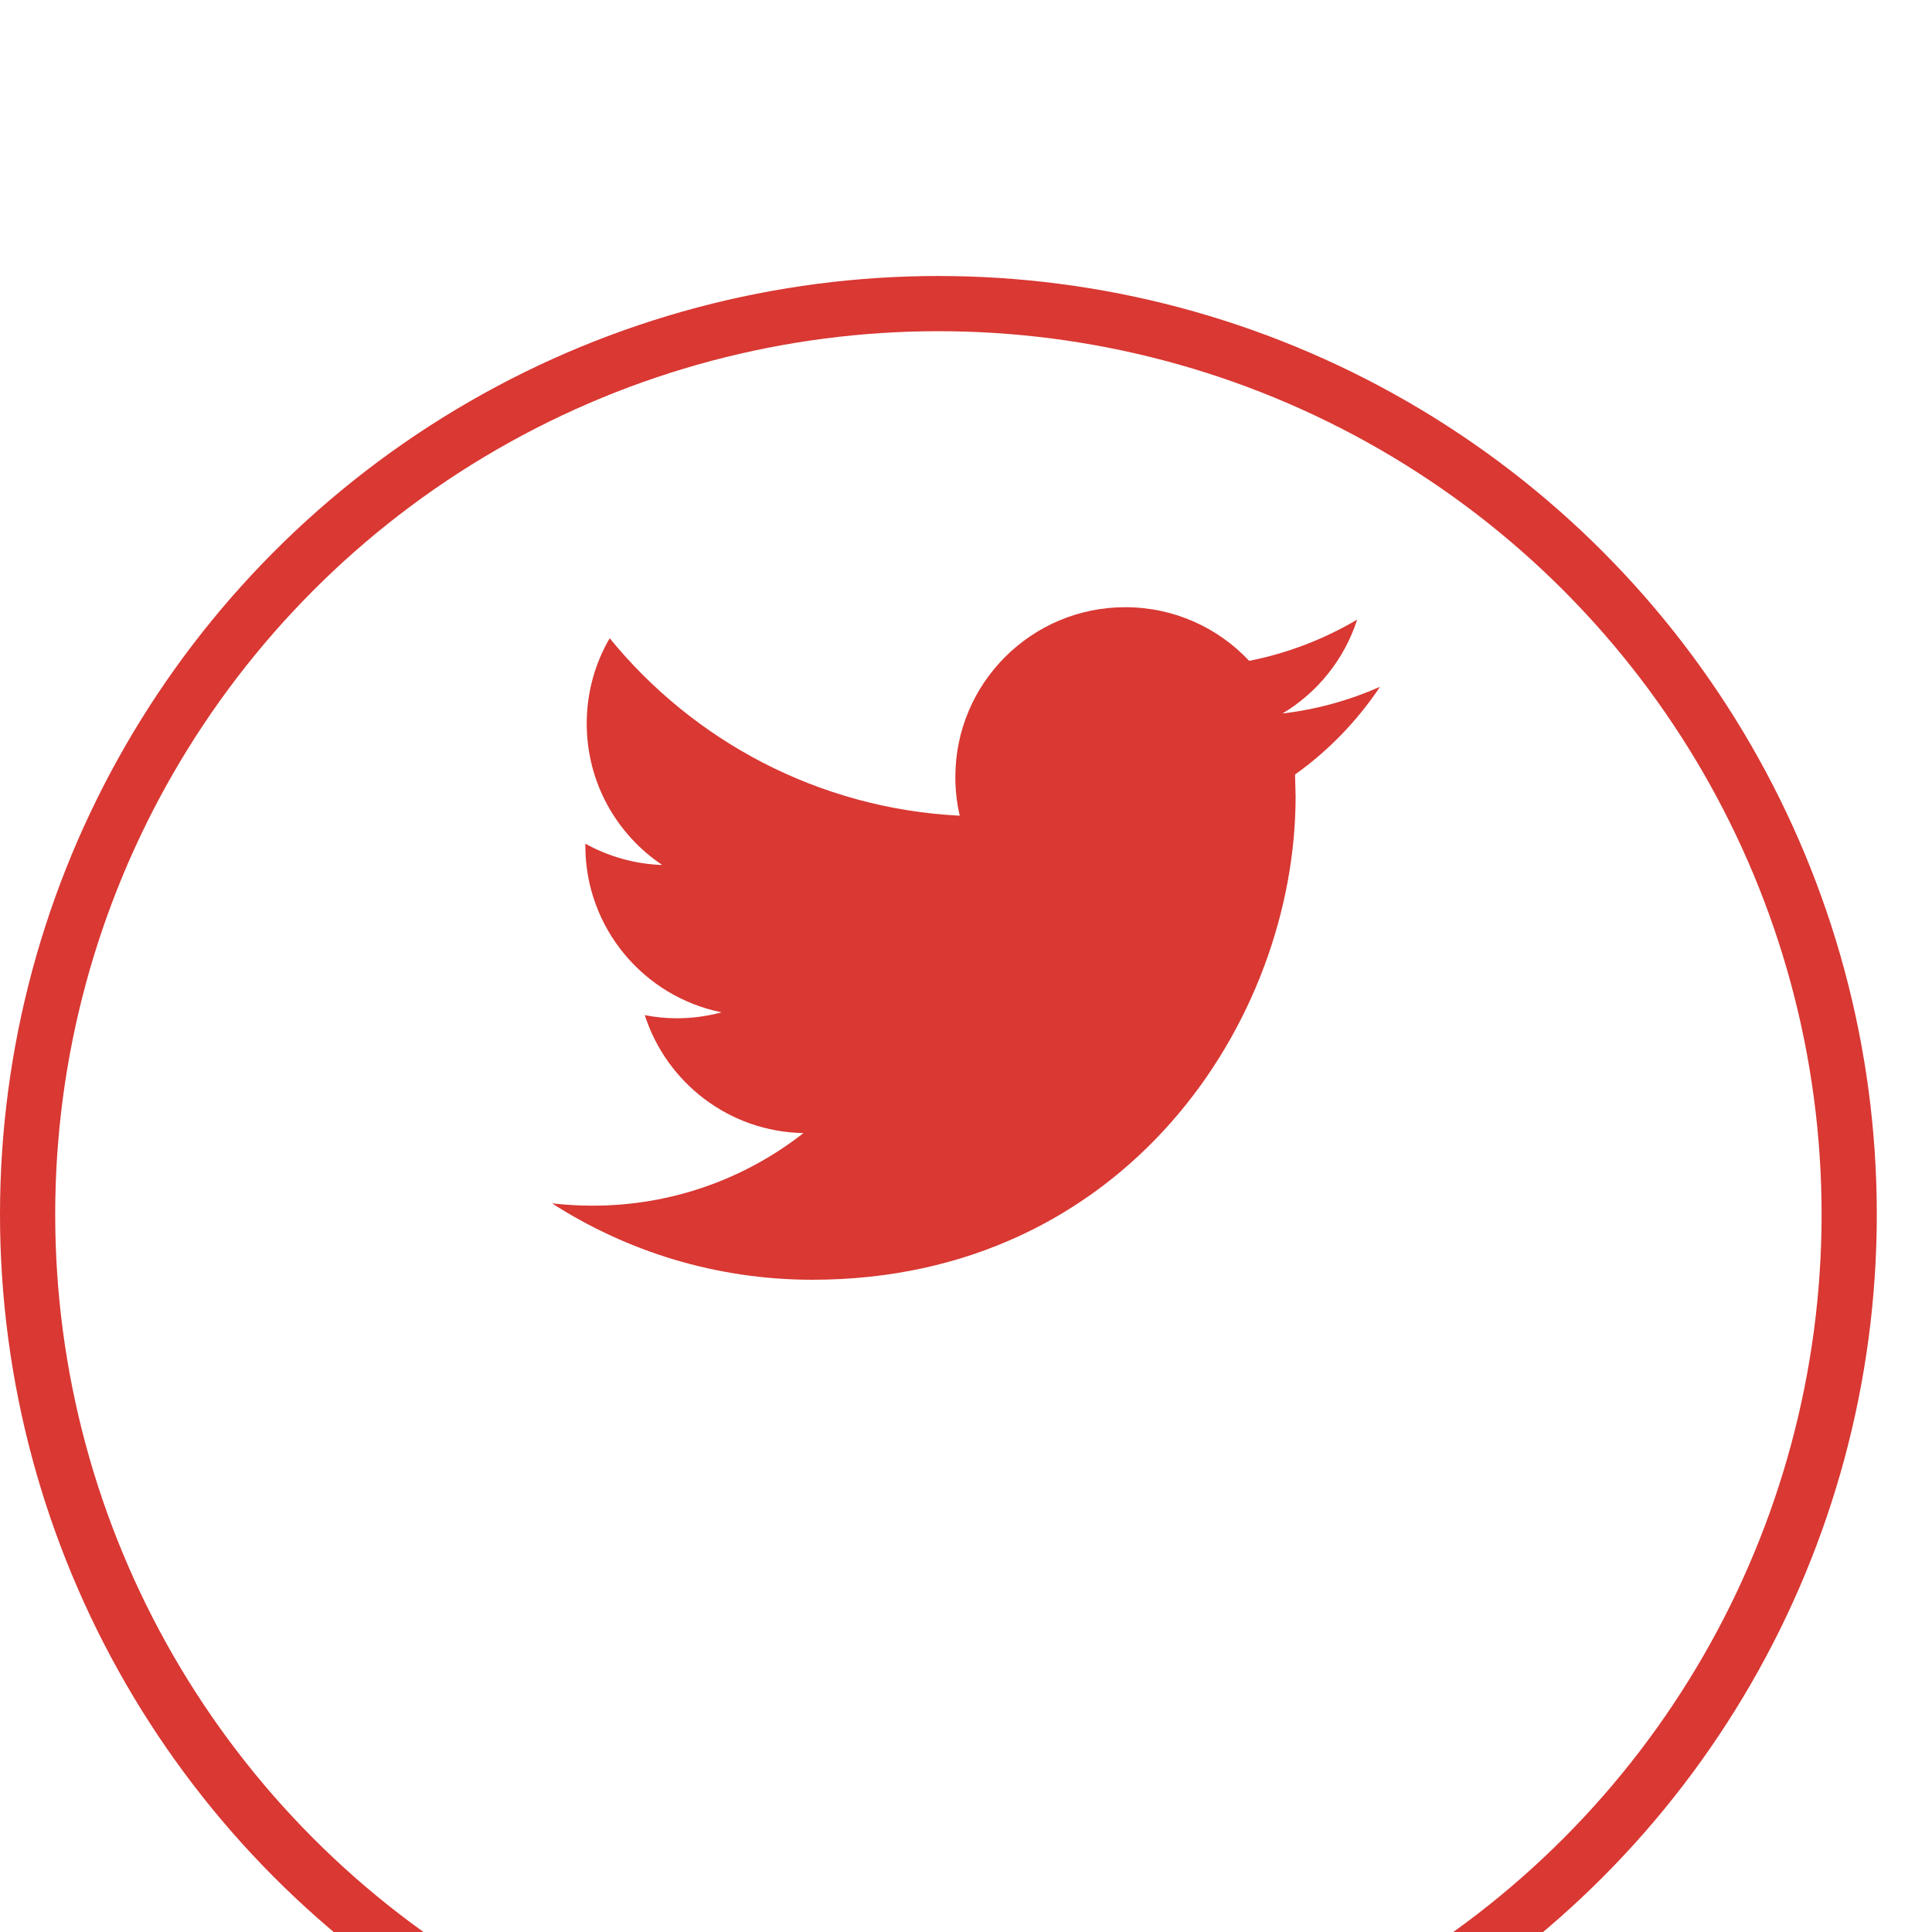<svg width="74" height="74" viewBox="20 15 35 35" fill="none" xmlns="http://www.w3.org/2000/svg">
<g filter="url(#filter0_d)">
<circle cx="37" cy="32" r="16.5" stroke="#D93833"/>
</g>
<path d="M45 27.442C44.448 27.686 43.855 27.852 43.233 27.926C43.869 27.546 44.355 26.942 44.586 26.225C43.99 26.577 43.331 26.833 42.63 26.972C42.069 26.373 41.27 26 40.385 26C38.685 26 37.307 27.378 37.307 29.076C37.307 29.317 37.334 29.552 37.387 29.777C34.83 29.649 32.563 28.424 31.045 26.562C30.78 27.016 30.629 27.545 30.629 28.109C30.629 29.177 31.173 30.119 31.997 30.67C31.493 30.653 31.019 30.514 30.604 30.284V30.322C30.604 31.812 31.665 33.056 33.072 33.339C32.814 33.409 32.542 33.447 32.261 33.447C32.062 33.447 31.87 33.427 31.681 33.39C32.073 34.613 33.209 35.503 34.555 35.527C33.503 36.352 32.175 36.842 30.734 36.842C30.485 36.842 30.241 36.827 30 36.8C31.362 37.674 32.979 38.184 34.717 38.184C40.377 38.184 43.471 33.496 43.471 29.43L43.461 29.031C44.066 28.6 44.589 28.058 45 27.442Z" fill="#D93833"/>
<defs>
<filter id="filter0_d" x="0" y="0" width="74" height="74" filterUnits="userSpaceOnUse" color-interpolation-filters="sRGB">
<feFlood flood-opacity="0" result="BackgroundImageFix"/>
<feColorMatrix in="SourceAlpha" type="matrix" values="0 0 0 0 0 0 0 0 0 0 0 0 0 0 0 0 0 0 127 0"/>
<feOffset dy="5"/>
<feGaussianBlur stdDeviation="10"/>
<feColorMatrix type="matrix" values="0 0 0 0 0.851 0 0 0 0 0.22 0 0 0 0 0.2 0 0 0 0.35 0"/>
<feBlend mode="normal" in2="BackgroundImageFix" result="effect1_dropShadow"/>
<feBlend mode="normal" in="SourceGraphic" in2="effect1_dropShadow" result="shape"/>
</filter>
</defs>
</svg>
